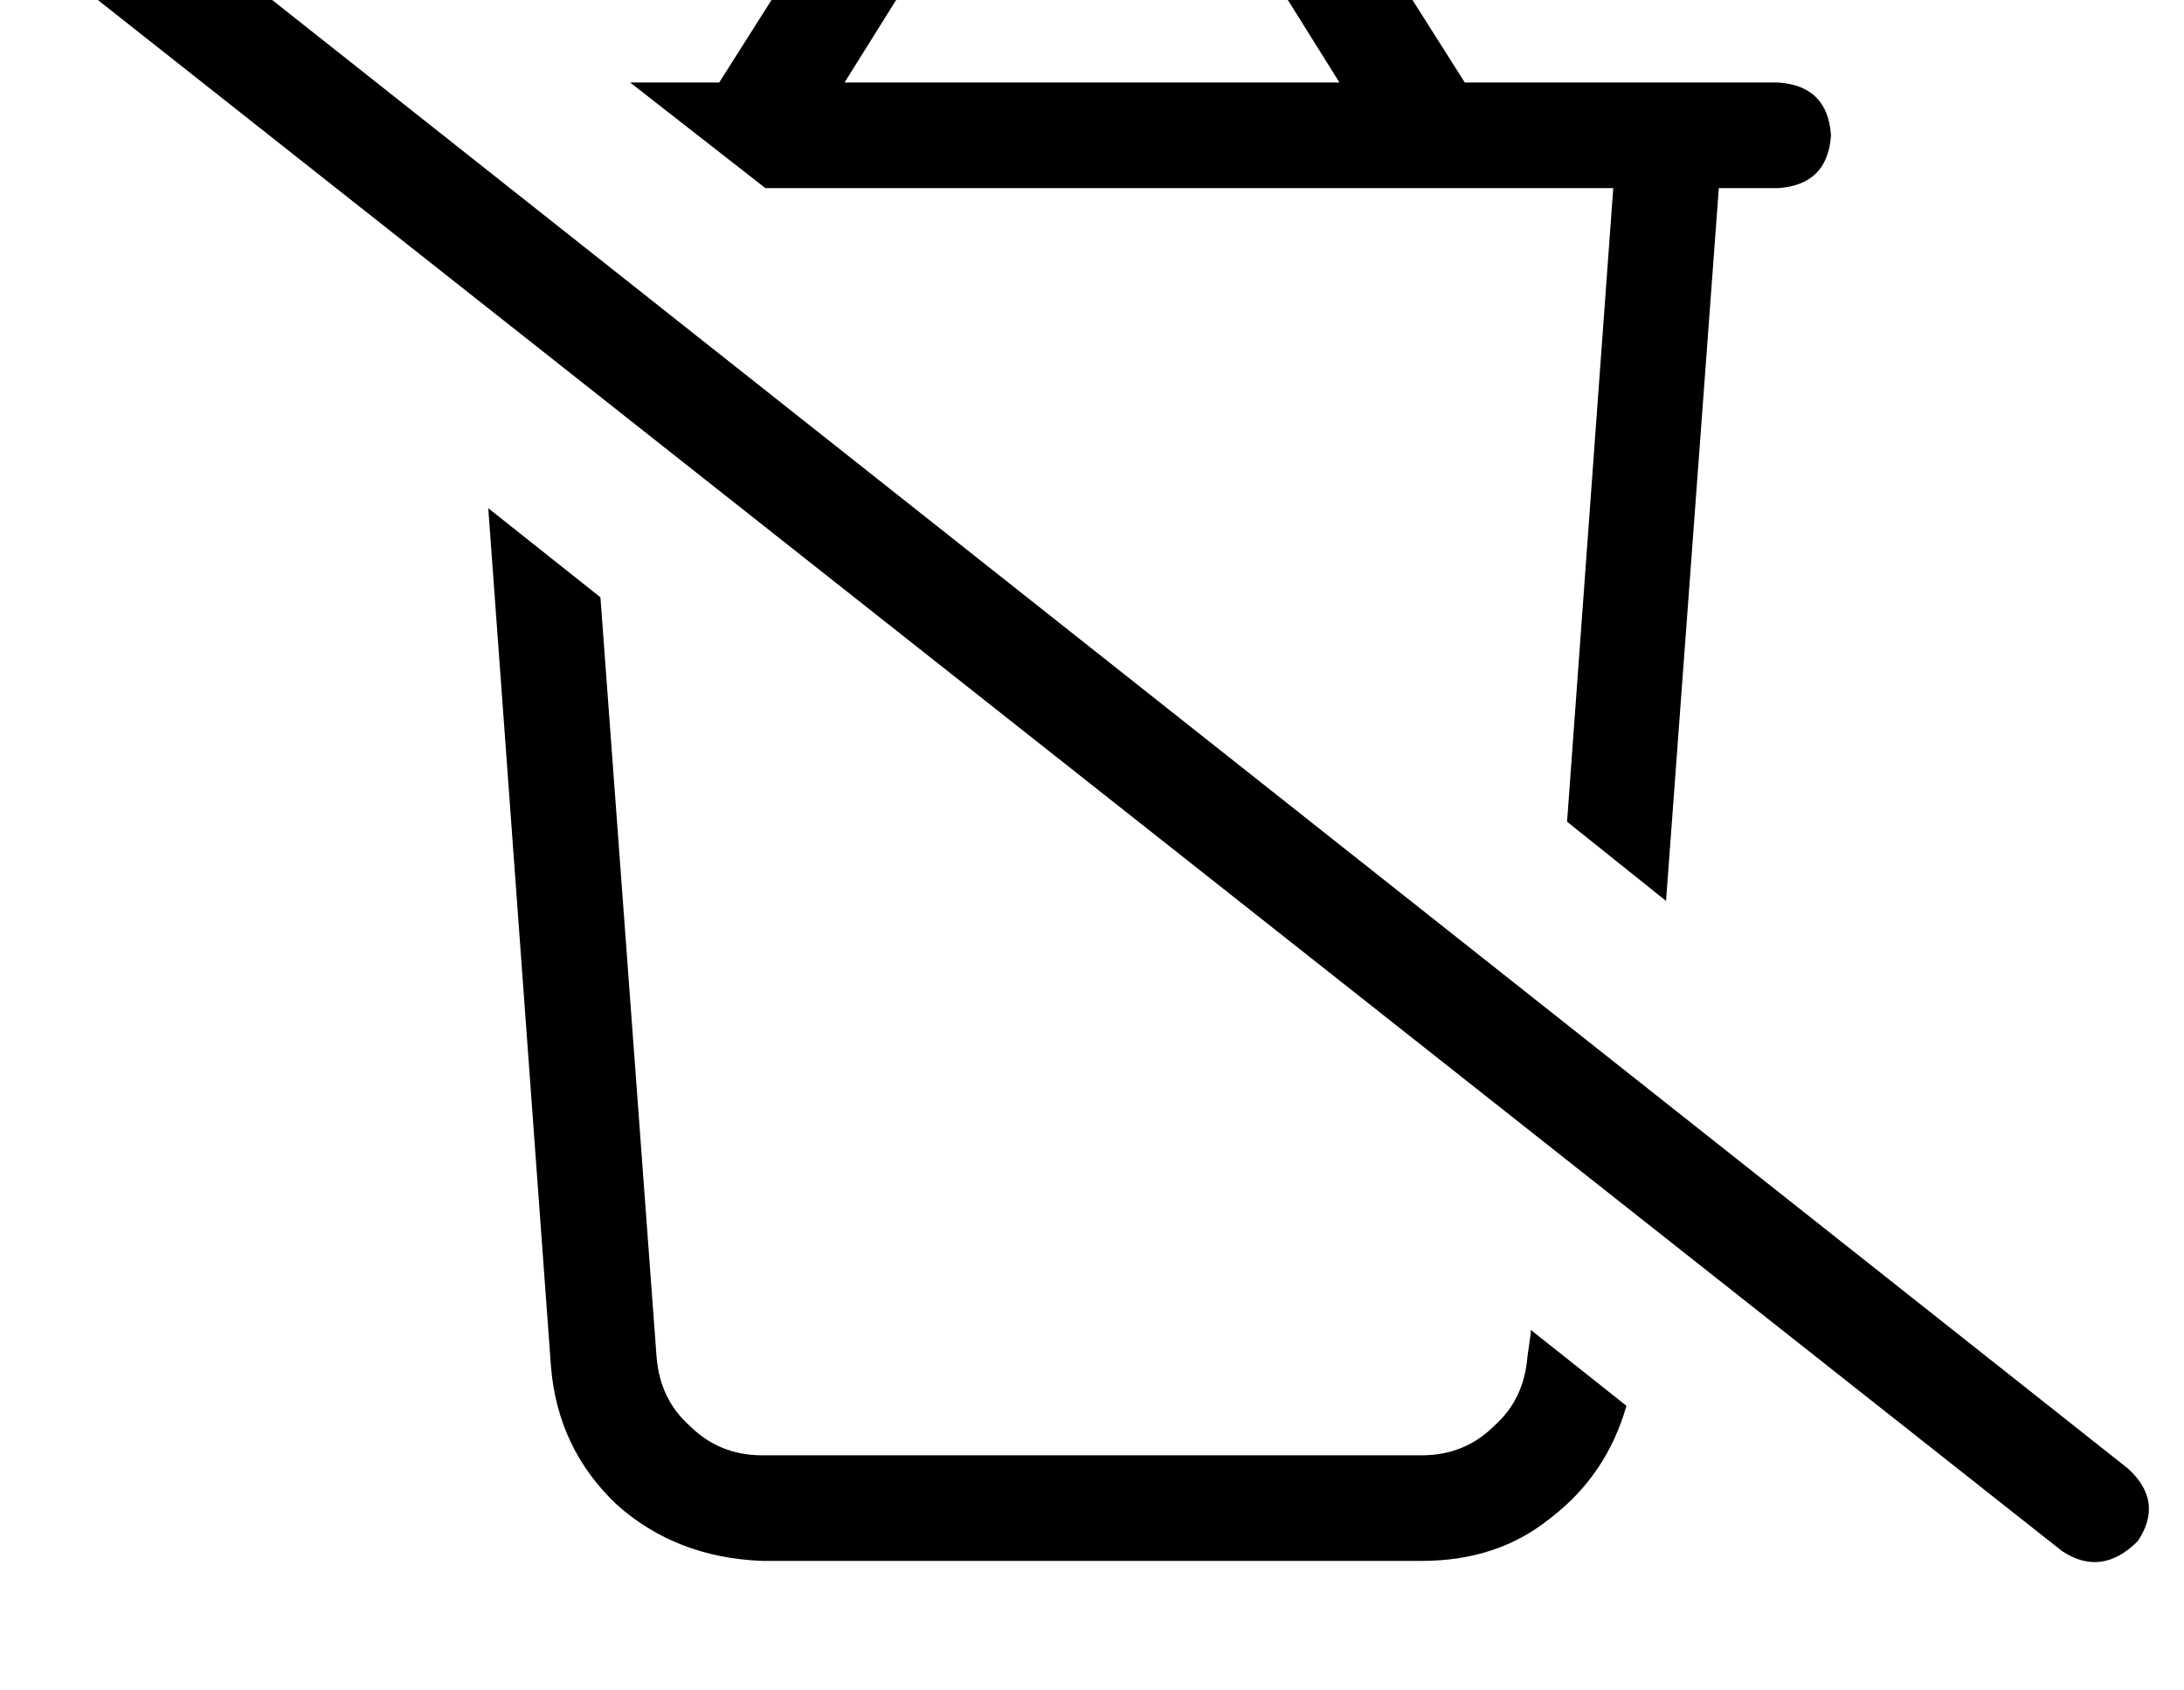 <?xml version="1.0" standalone="no"?>
<!DOCTYPE svg PUBLIC "-//W3C//DTD SVG 1.1//EN" "http://www.w3.org/Graphics/SVG/1.1/DTD/svg11.dtd" >
<svg xmlns="http://www.w3.org/2000/svg" xmlns:xlink="http://www.w3.org/1999/xlink" version="1.1" viewBox="-11 0 662 512">
   <path fill="currentColor"
d="M510 57h18h-18h18q15 -1 16 -16q-1 -15 -16 -16h-16h-79l-26 -41v0q-15 -22 -41 -23h-92v0q-26 1 -41 23l-26 41v0h-27v0l41 32v0h257v0l-14 192v0l30 24v0l16 -216v0zM453 404l-1 7l1 -7l-1 7q-1 13 -10 21q-9 9 -22 9h-200v0q-13 0 -22 -9q-9 -8 -10 -21l-17 -230v0
l-34 -27v0l19 260v0q2 25 20 42q18 16 44 17h200v0q23 0 39 -13q17 -13 23 -34l-29 -23v1zM274 -7h92h-92h92q9 0 14 8l15 24v0h-150v0l15 -24v0q5 -8 14 -8v0zM26 -36q-12 -7 -23 3q-8 12 3 23l608 480v0q12 8 23 -3q8 -12 -3 -22l-608 -481v0z" />
</svg>
